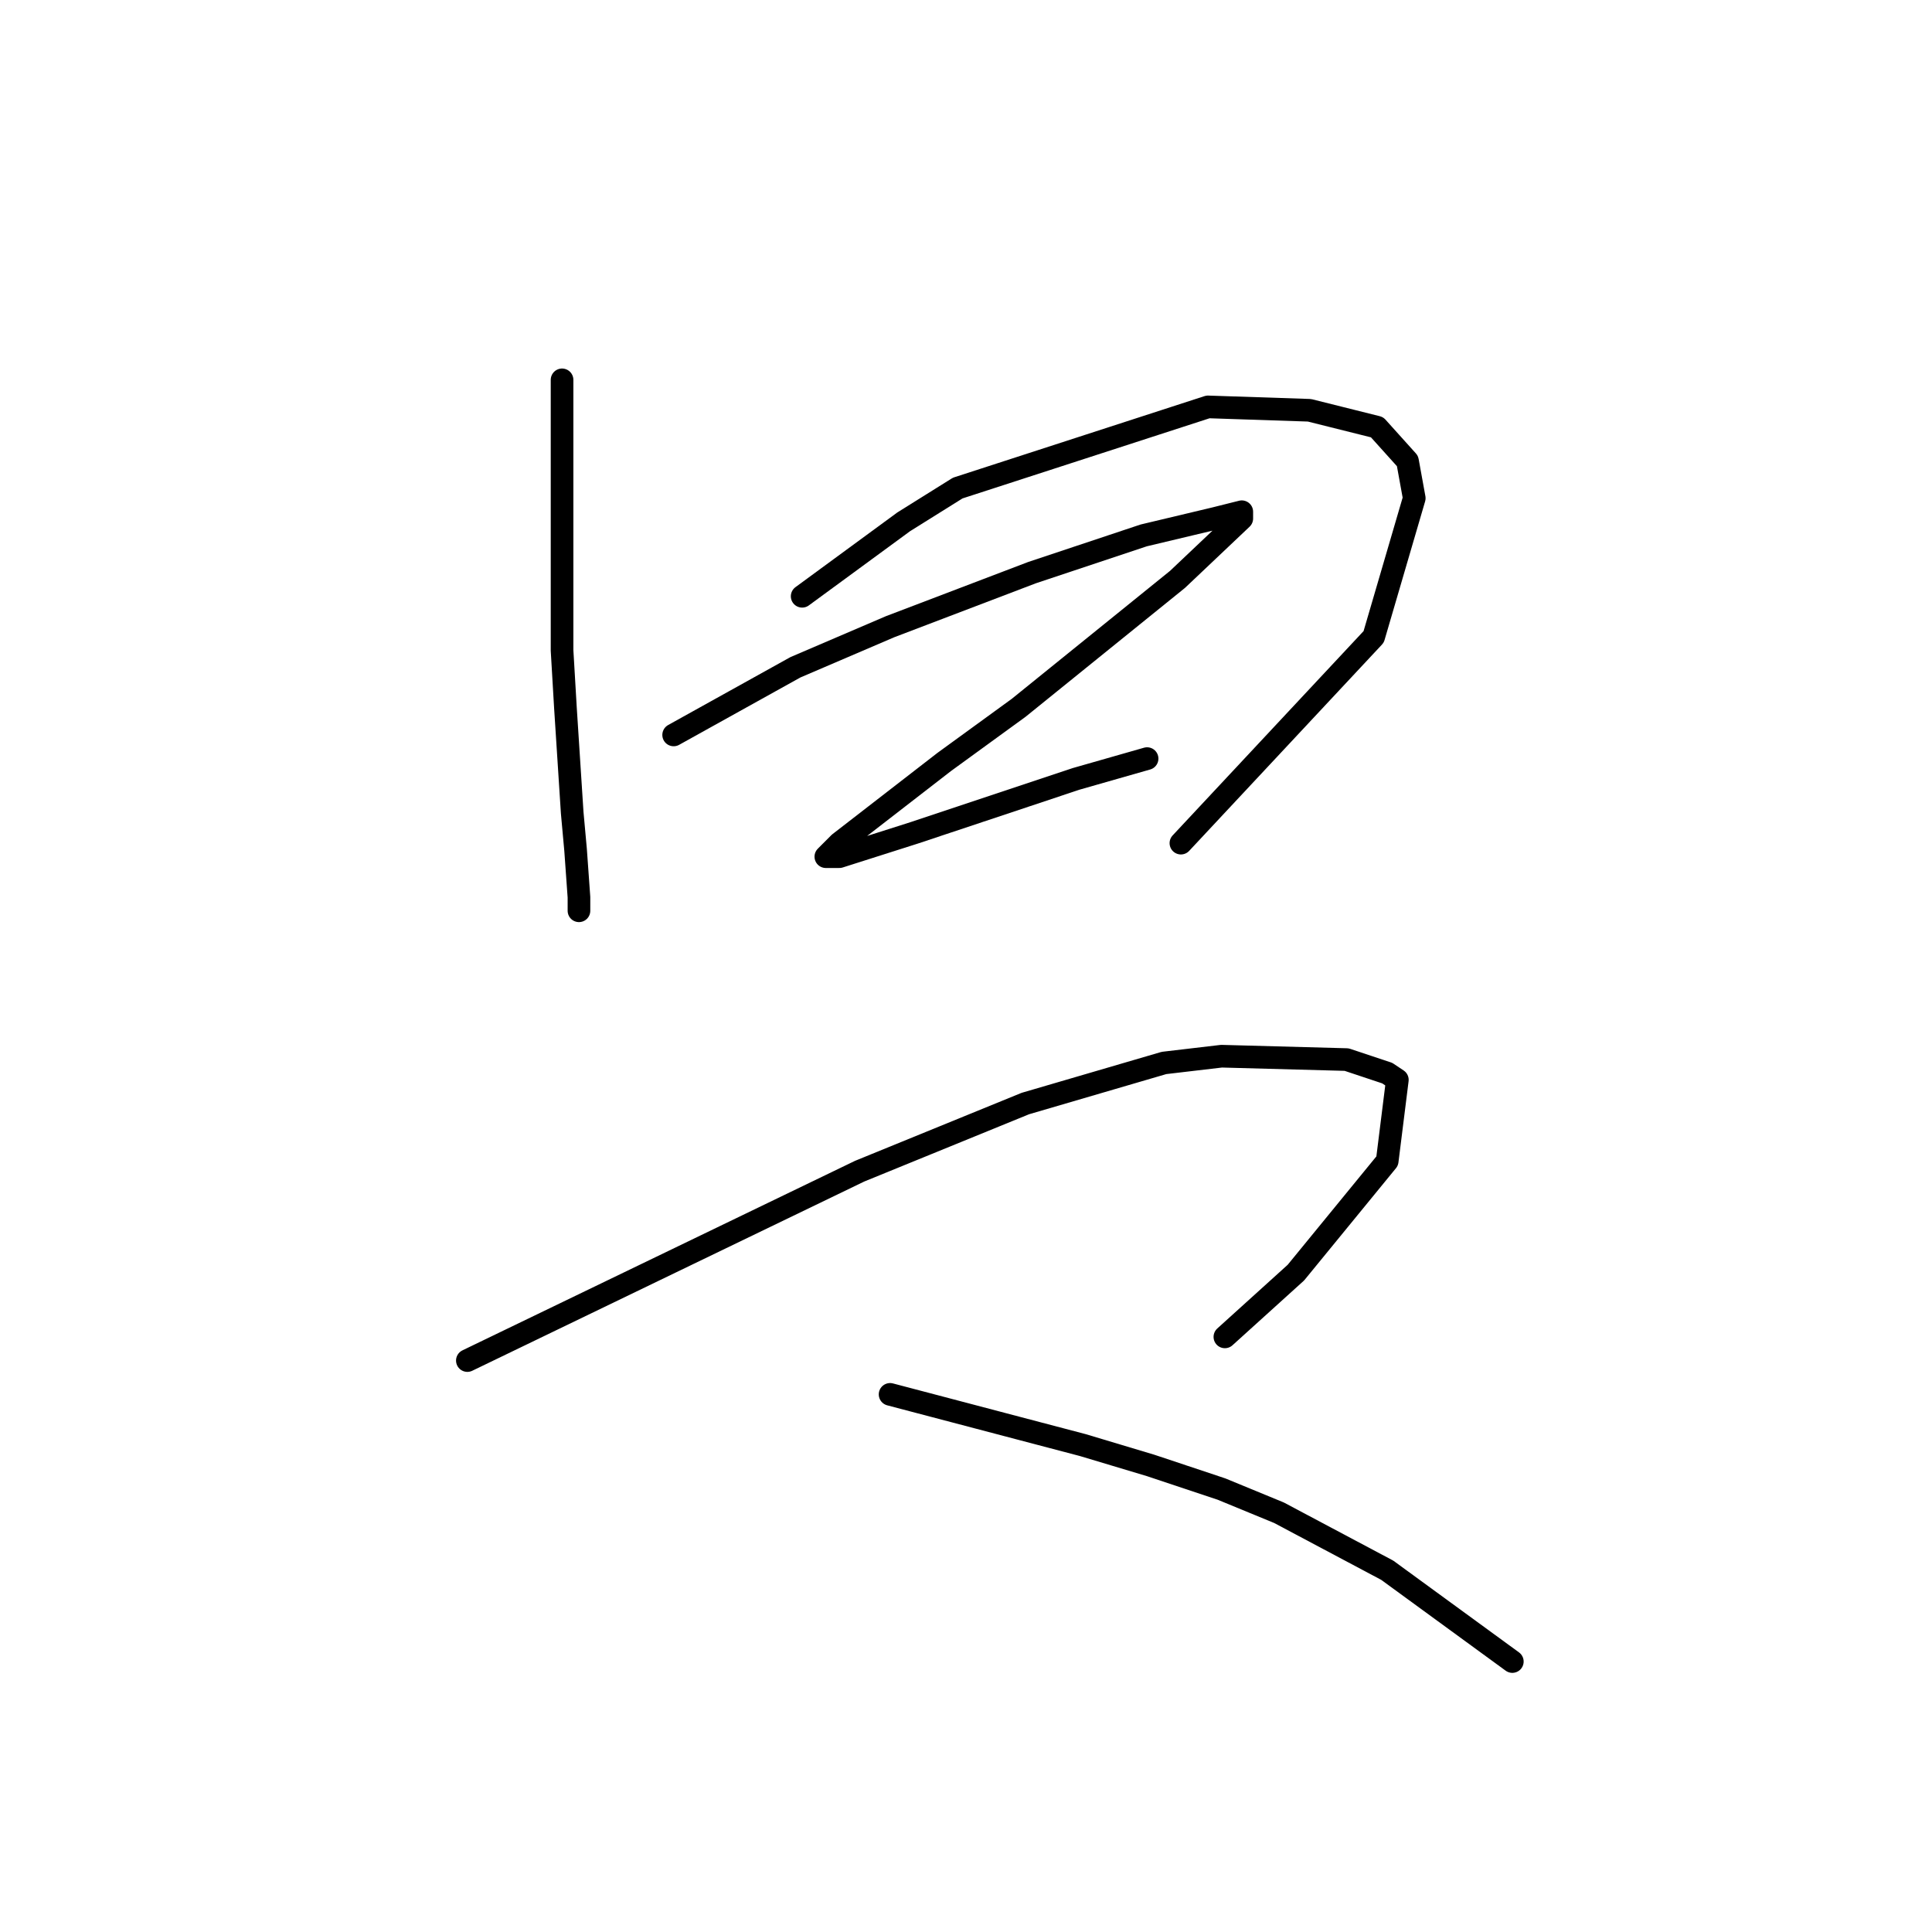 <?xml version="1.0" standalone="no"?>
    <svg width="256" height="256" xmlns="http://www.w3.org/2000/svg" version="1.1">
    <polyline stroke="black" stroke-width="3" stroke-linecap="round" fill="transparent" stroke-linejoin="round" points="74.475 50.332 74.475 68.256 74.475 86.18 74.923 93.797 75.819 107.688 76.267 112.618 76.715 118.891 76.715 120.683 76.715 120.683 " />
        <polyline stroke="black" stroke-width="3" stroke-linecap="round" fill="transparent" stroke-linejoin="round" points="106.29 79.01 113.012 74.081 119.733 69.152 126.903 64.671 160.062 53.916 173.505 54.364 182.467 56.605 186.5 61.086 187.396 66.015 182.019 84.387 156.477 111.721 156.477 111.721 " />
        <polyline stroke="black" stroke-width="3" stroke-linecap="round" fill="transparent" stroke-linejoin="round" points="89.262 97.382 97.328 92.901 105.394 88.42 117.941 83.043 136.761 75.873 151.548 70.944 160.958 68.704 164.543 67.807 164.543 68.704 156.029 76.769 134.969 93.797 125.11 100.967 111.219 111.721 109.427 113.514 111.219 113.514 121.077 110.377 135.865 105.448 142.586 103.207 151.996 100.519 151.996 100.519 " />
        <polyline stroke="black" stroke-width="3" stroke-linecap="round" fill="transparent" stroke-linejoin="round" points="61.928 180.281 87.918 167.734 113.908 155.187 135.865 146.225 154.237 140.848 161.855 139.952 178.434 140.4 183.812 142.192 185.156 143.088 183.812 153.843 171.713 168.63 162.303 177.144 162.303 177.144 " />
        <polyline stroke="black" stroke-width="3" stroke-linecap="round" fill="transparent" stroke-linejoin="round" points="117.941 184.762 126.455 187.002 134.969 189.243 143.482 191.483 152.445 194.172 161.855 197.309 169.472 200.445 183.812 208.063 200.391 220.162 200.391 220.162 " />
        </svg>
